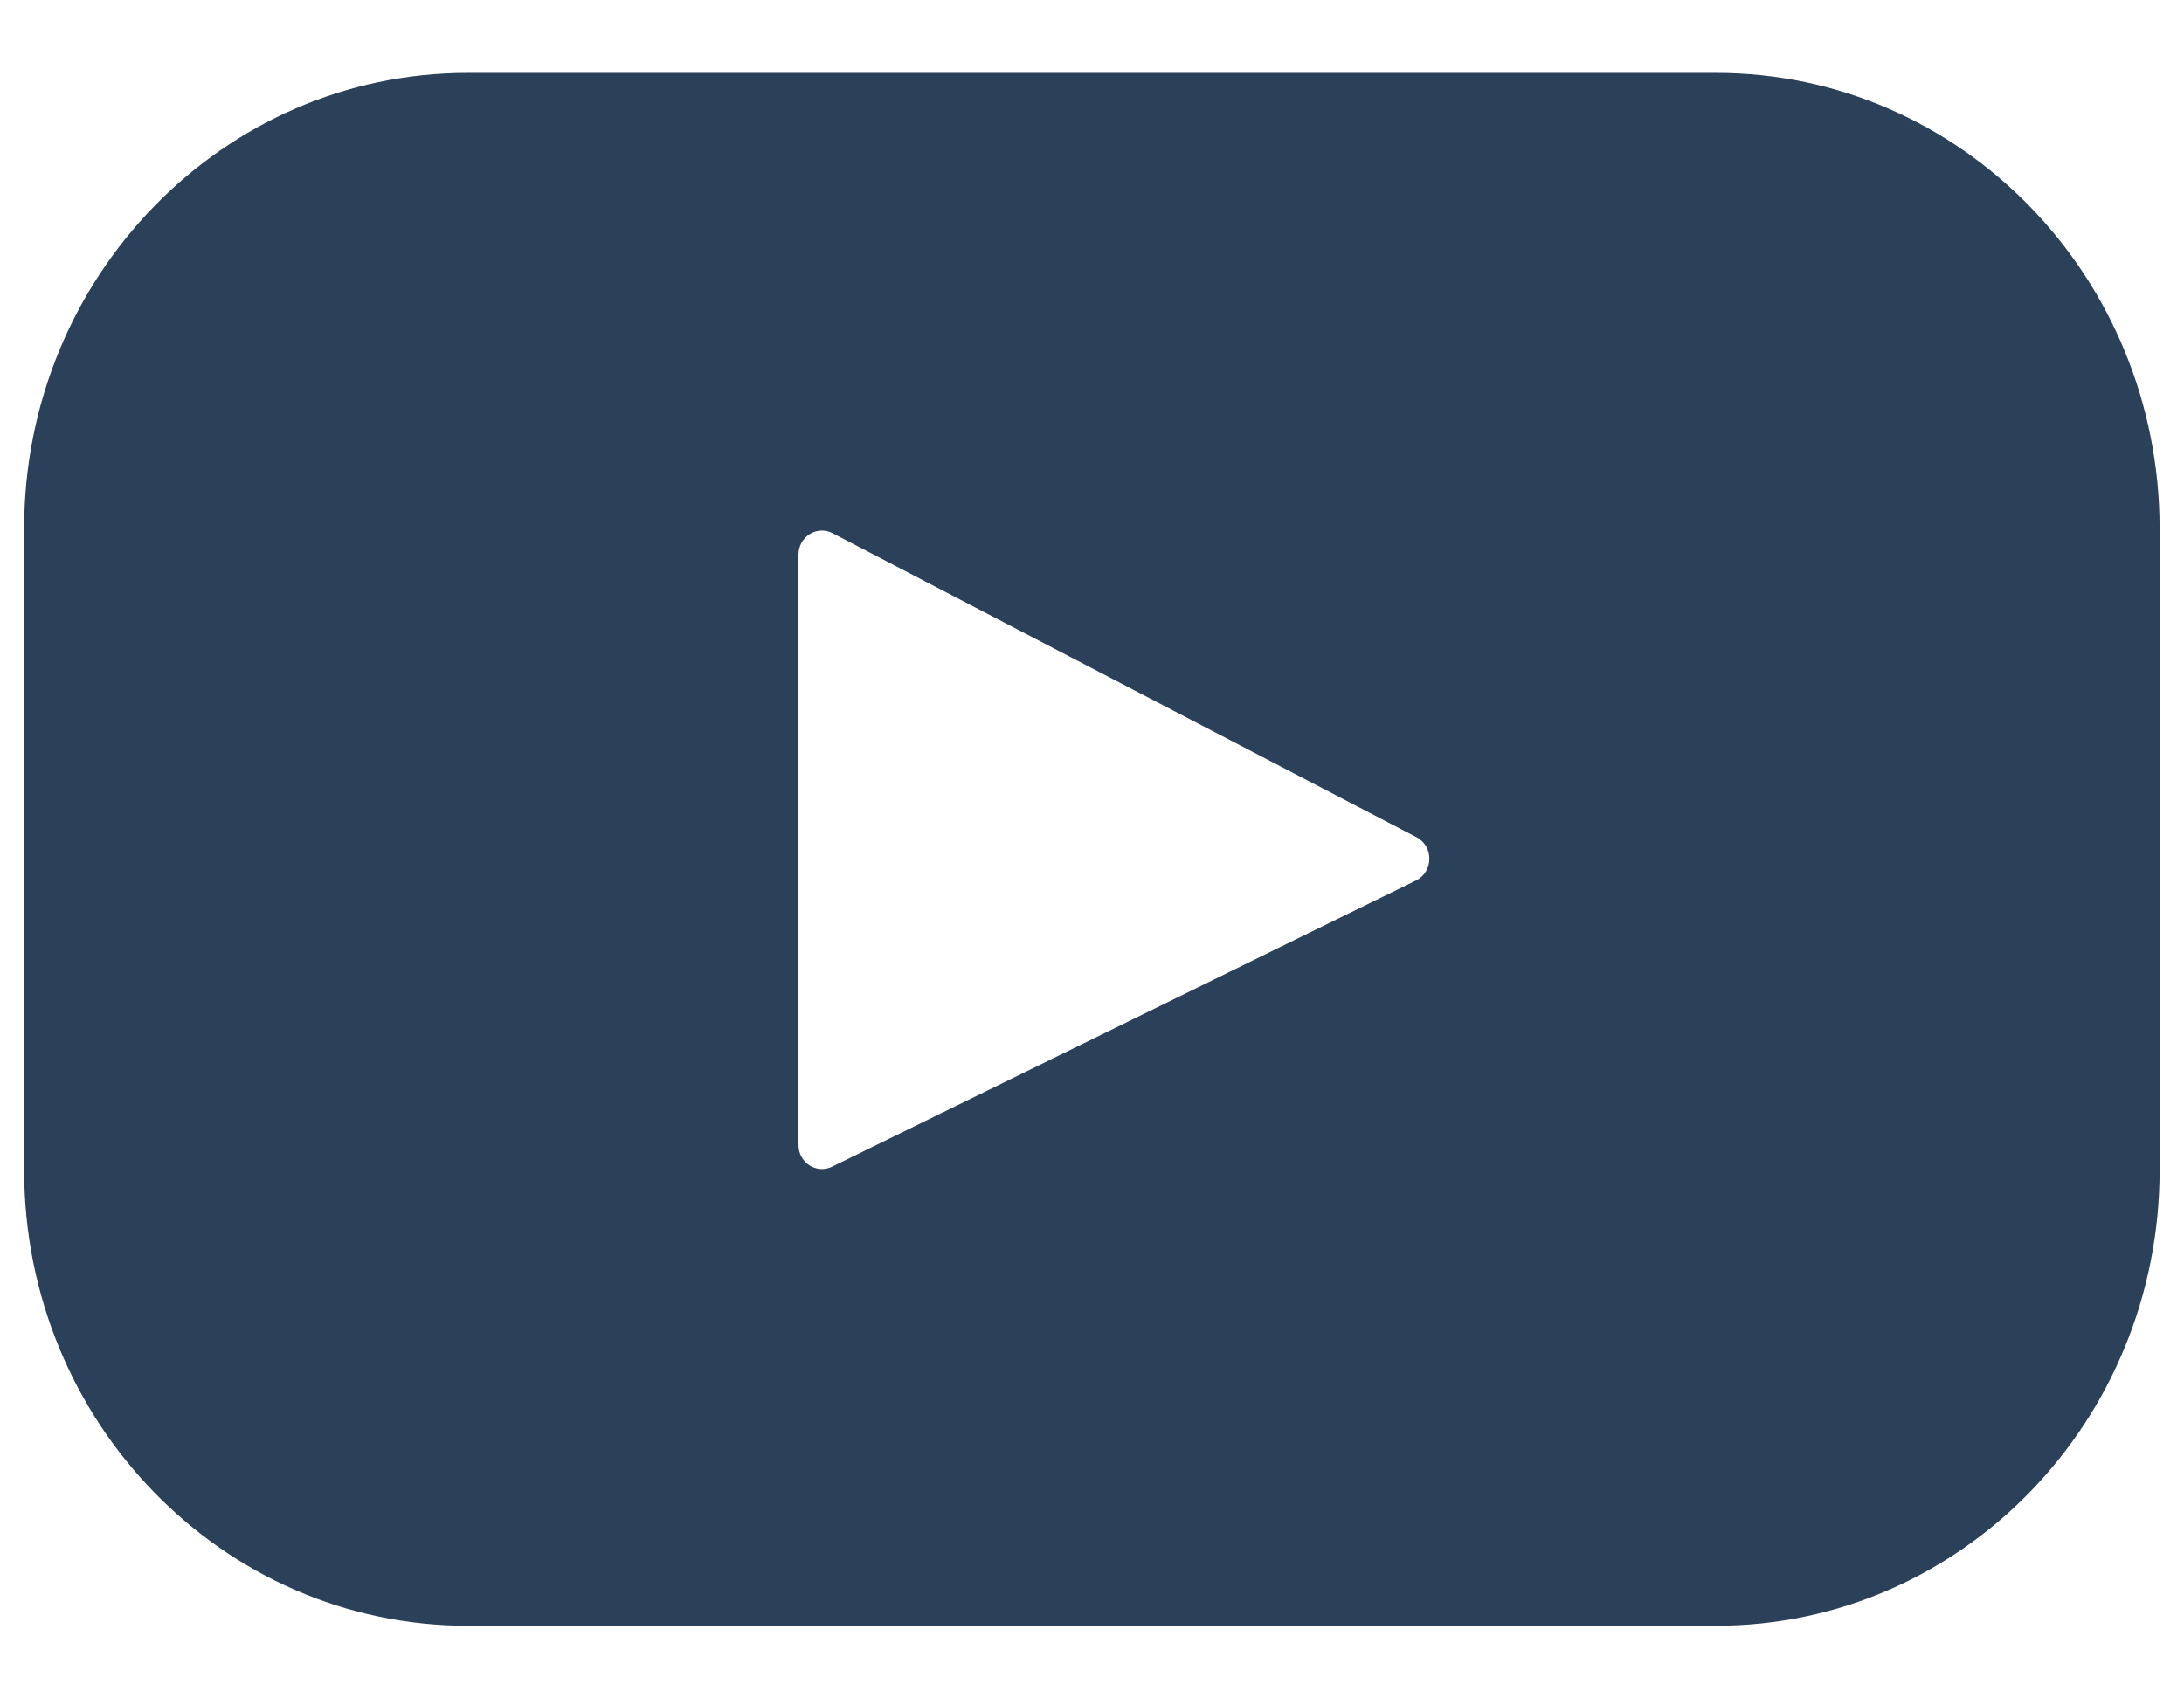 <svg width="18" height="14" viewBox="0 0 18 14" fill="none" xmlns="http://www.w3.org/2000/svg">
<path fill-rule="evenodd" clip-rule="evenodd" d="M3.854 0.601H14.144C16.163 0.601 17.799 2.283 17.799 4.357V9.644C17.799 11.719 16.163 13.401 14.144 13.401H3.854C1.836 13.401 0.199 11.719 0.199 9.644V4.357C0.199 2.283 1.836 0.601 3.854 0.601ZM6.858 9.617L11.67 7.258C11.815 7.187 11.818 6.976 11.674 6.901L6.862 4.395C6.733 4.328 6.581 4.424 6.581 4.572V9.438C6.581 9.584 6.729 9.68 6.858 9.617Z" fill="#2B4059"/>
</svg>
